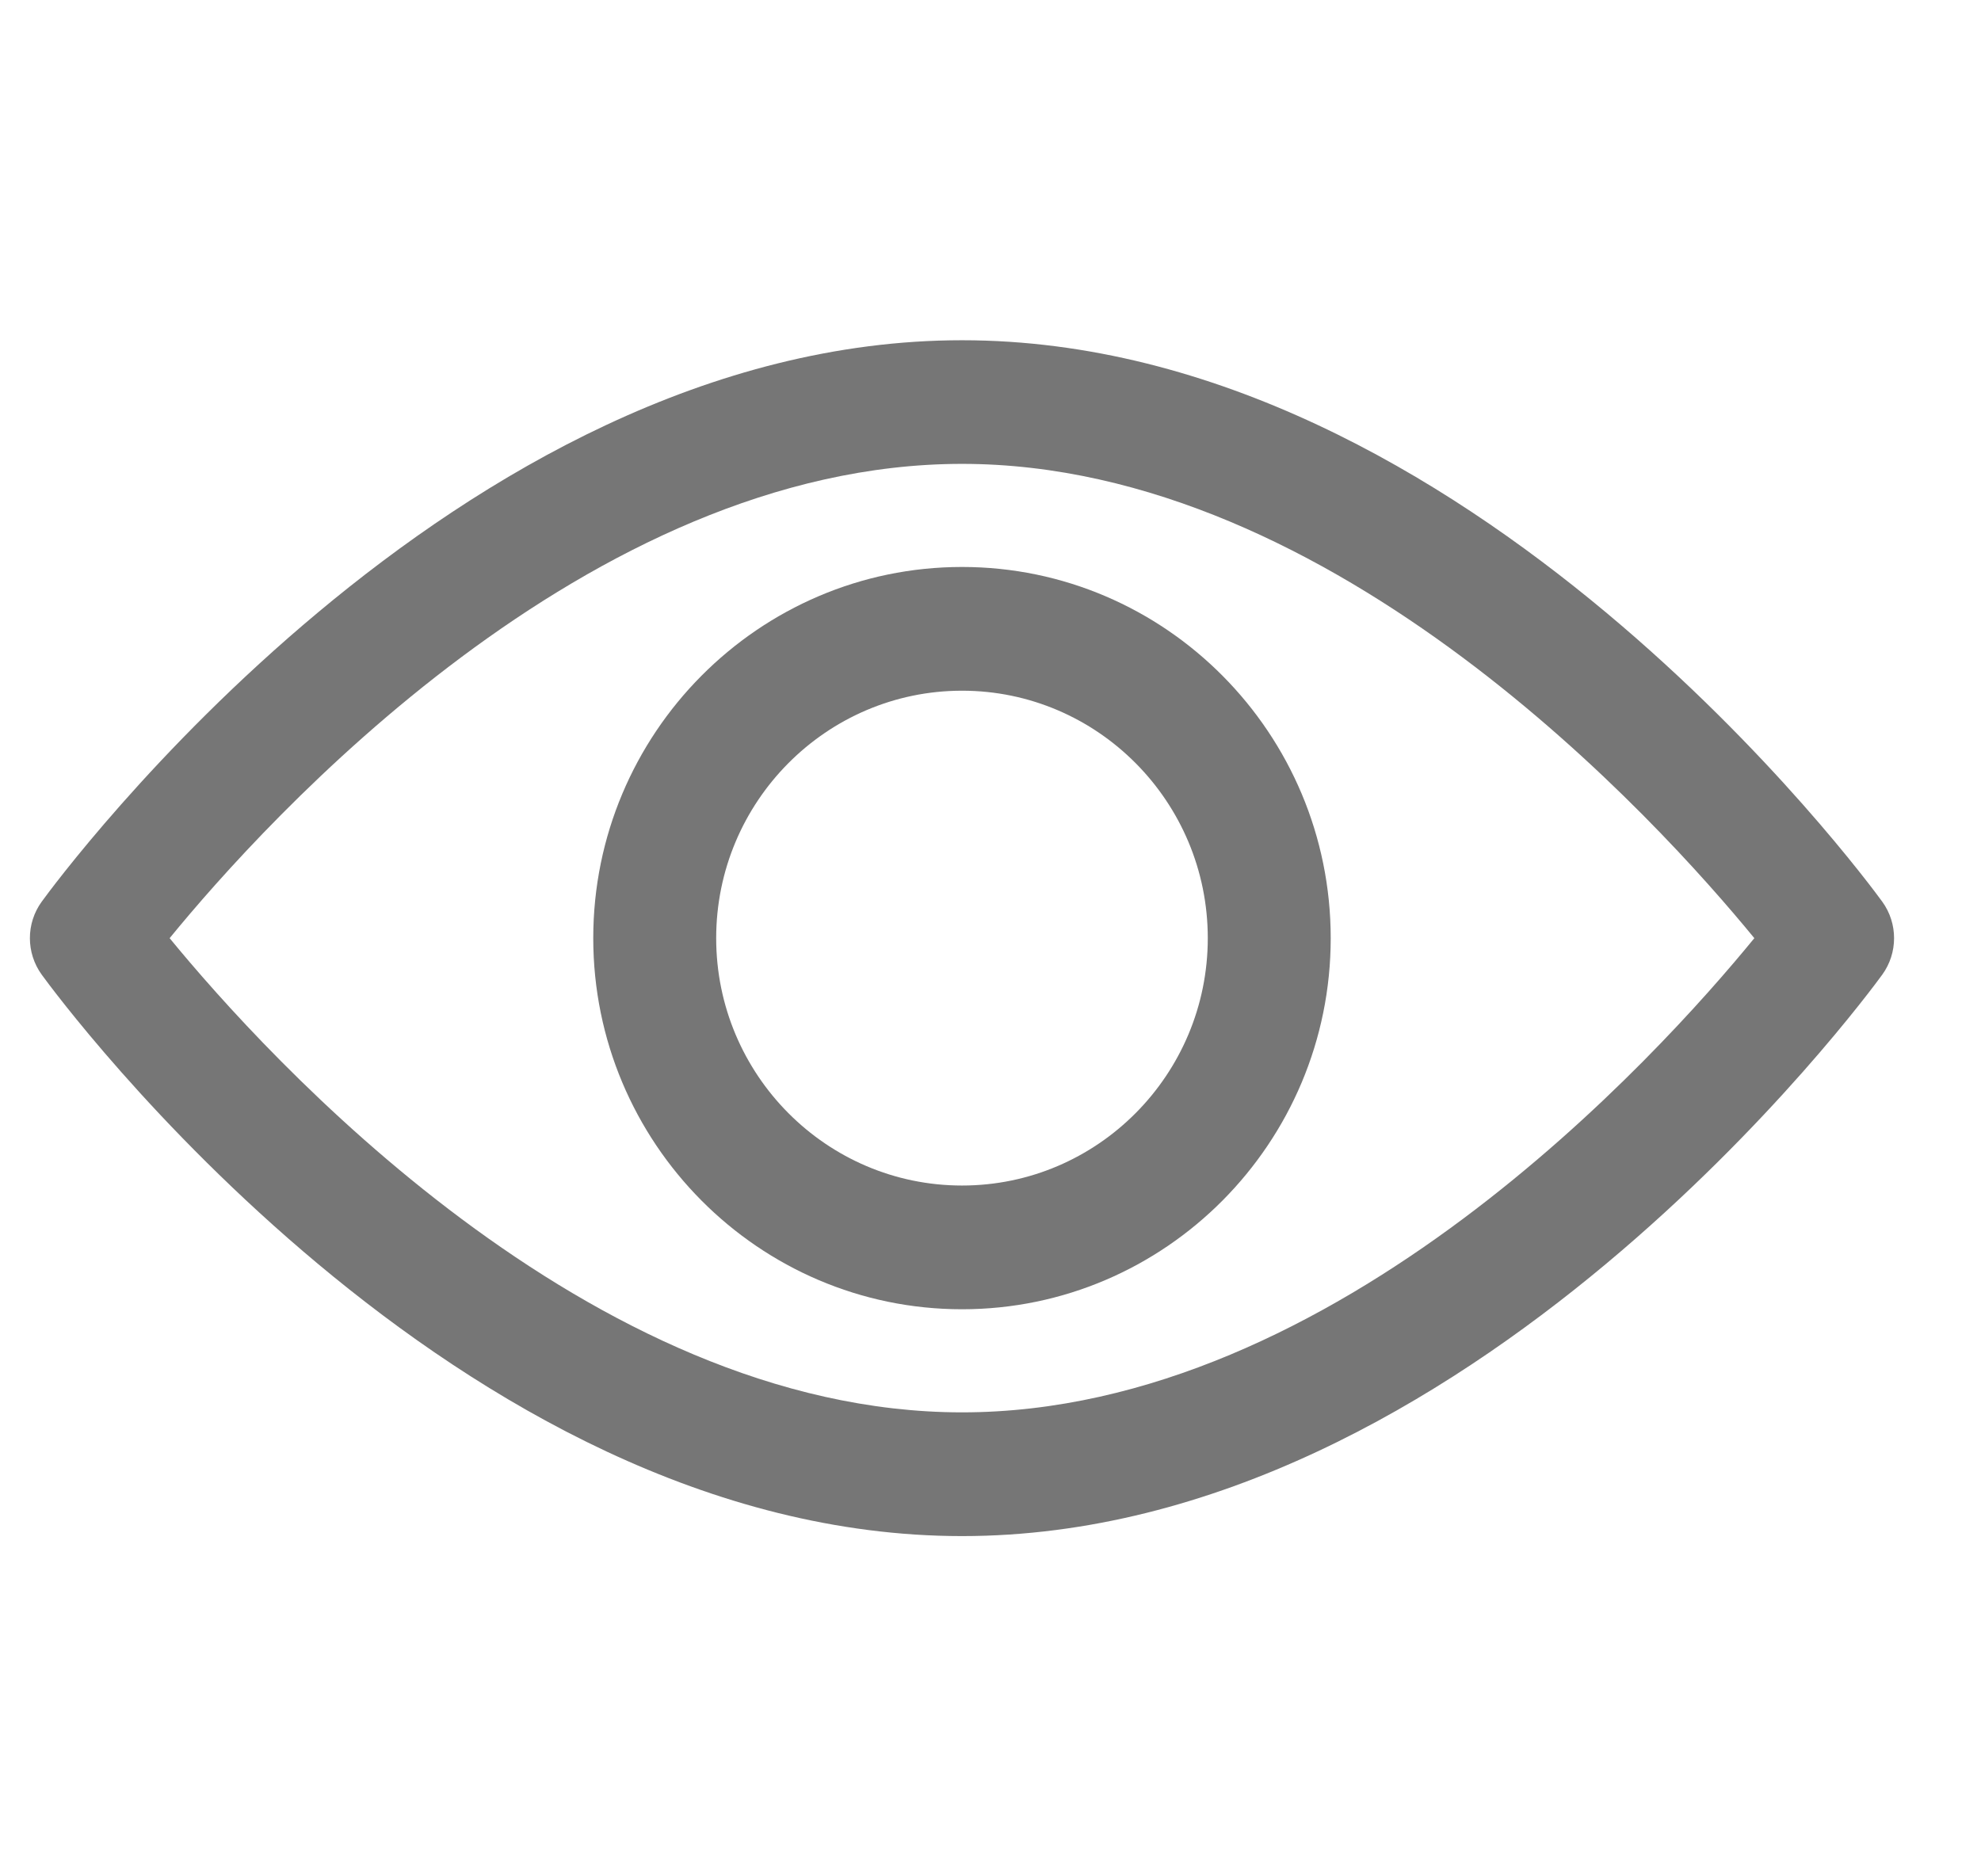 <svg width="19" height="18" viewBox="0 0 19 18" fill="none" xmlns="http://www.w3.org/2000/svg">
<g clip-path="url(#clip0)">
<path d="M18.053 8.65C17.893 8.43 14.087 3.264 9.227 3.264C4.366 3.264 0.56 8.43 0.4 8.65C0.249 8.858 0.249 9.141 0.4 9.35C0.56 9.57 4.366 14.736 9.227 14.736C14.087 14.736 17.893 9.57 18.053 9.35C18.204 9.142 18.204 8.858 18.053 8.65ZM9.227 13.549C5.646 13.549 2.545 10.12 1.627 9C2.544 7.878 5.638 4.45 9.227 4.45C12.807 4.45 15.908 7.879 16.826 9C15.909 10.122 12.815 13.549 9.227 13.549Z" fill="#767676"/>
<path d="M9.227 5.439C7.277 5.439 5.69 7.037 5.69 9C5.69 10.963 7.277 12.56 9.227 12.56C11.177 12.56 12.763 10.963 12.763 9C12.763 7.037 11.177 5.439 9.227 5.439ZM9.227 11.373C7.927 11.373 6.869 10.309 6.869 9C6.869 7.691 7.927 6.626 9.227 6.626C10.527 6.626 11.584 7.691 11.584 9C11.584 10.309 10.527 11.373 9.227 11.373Z" fill="#767676"/>
</g>
<defs>
<clipPath id="clip0">
<rect width="17.88" height="18" fill="white" transform="translate(0.287)"/>
</clipPath>
</defs>
</svg>
